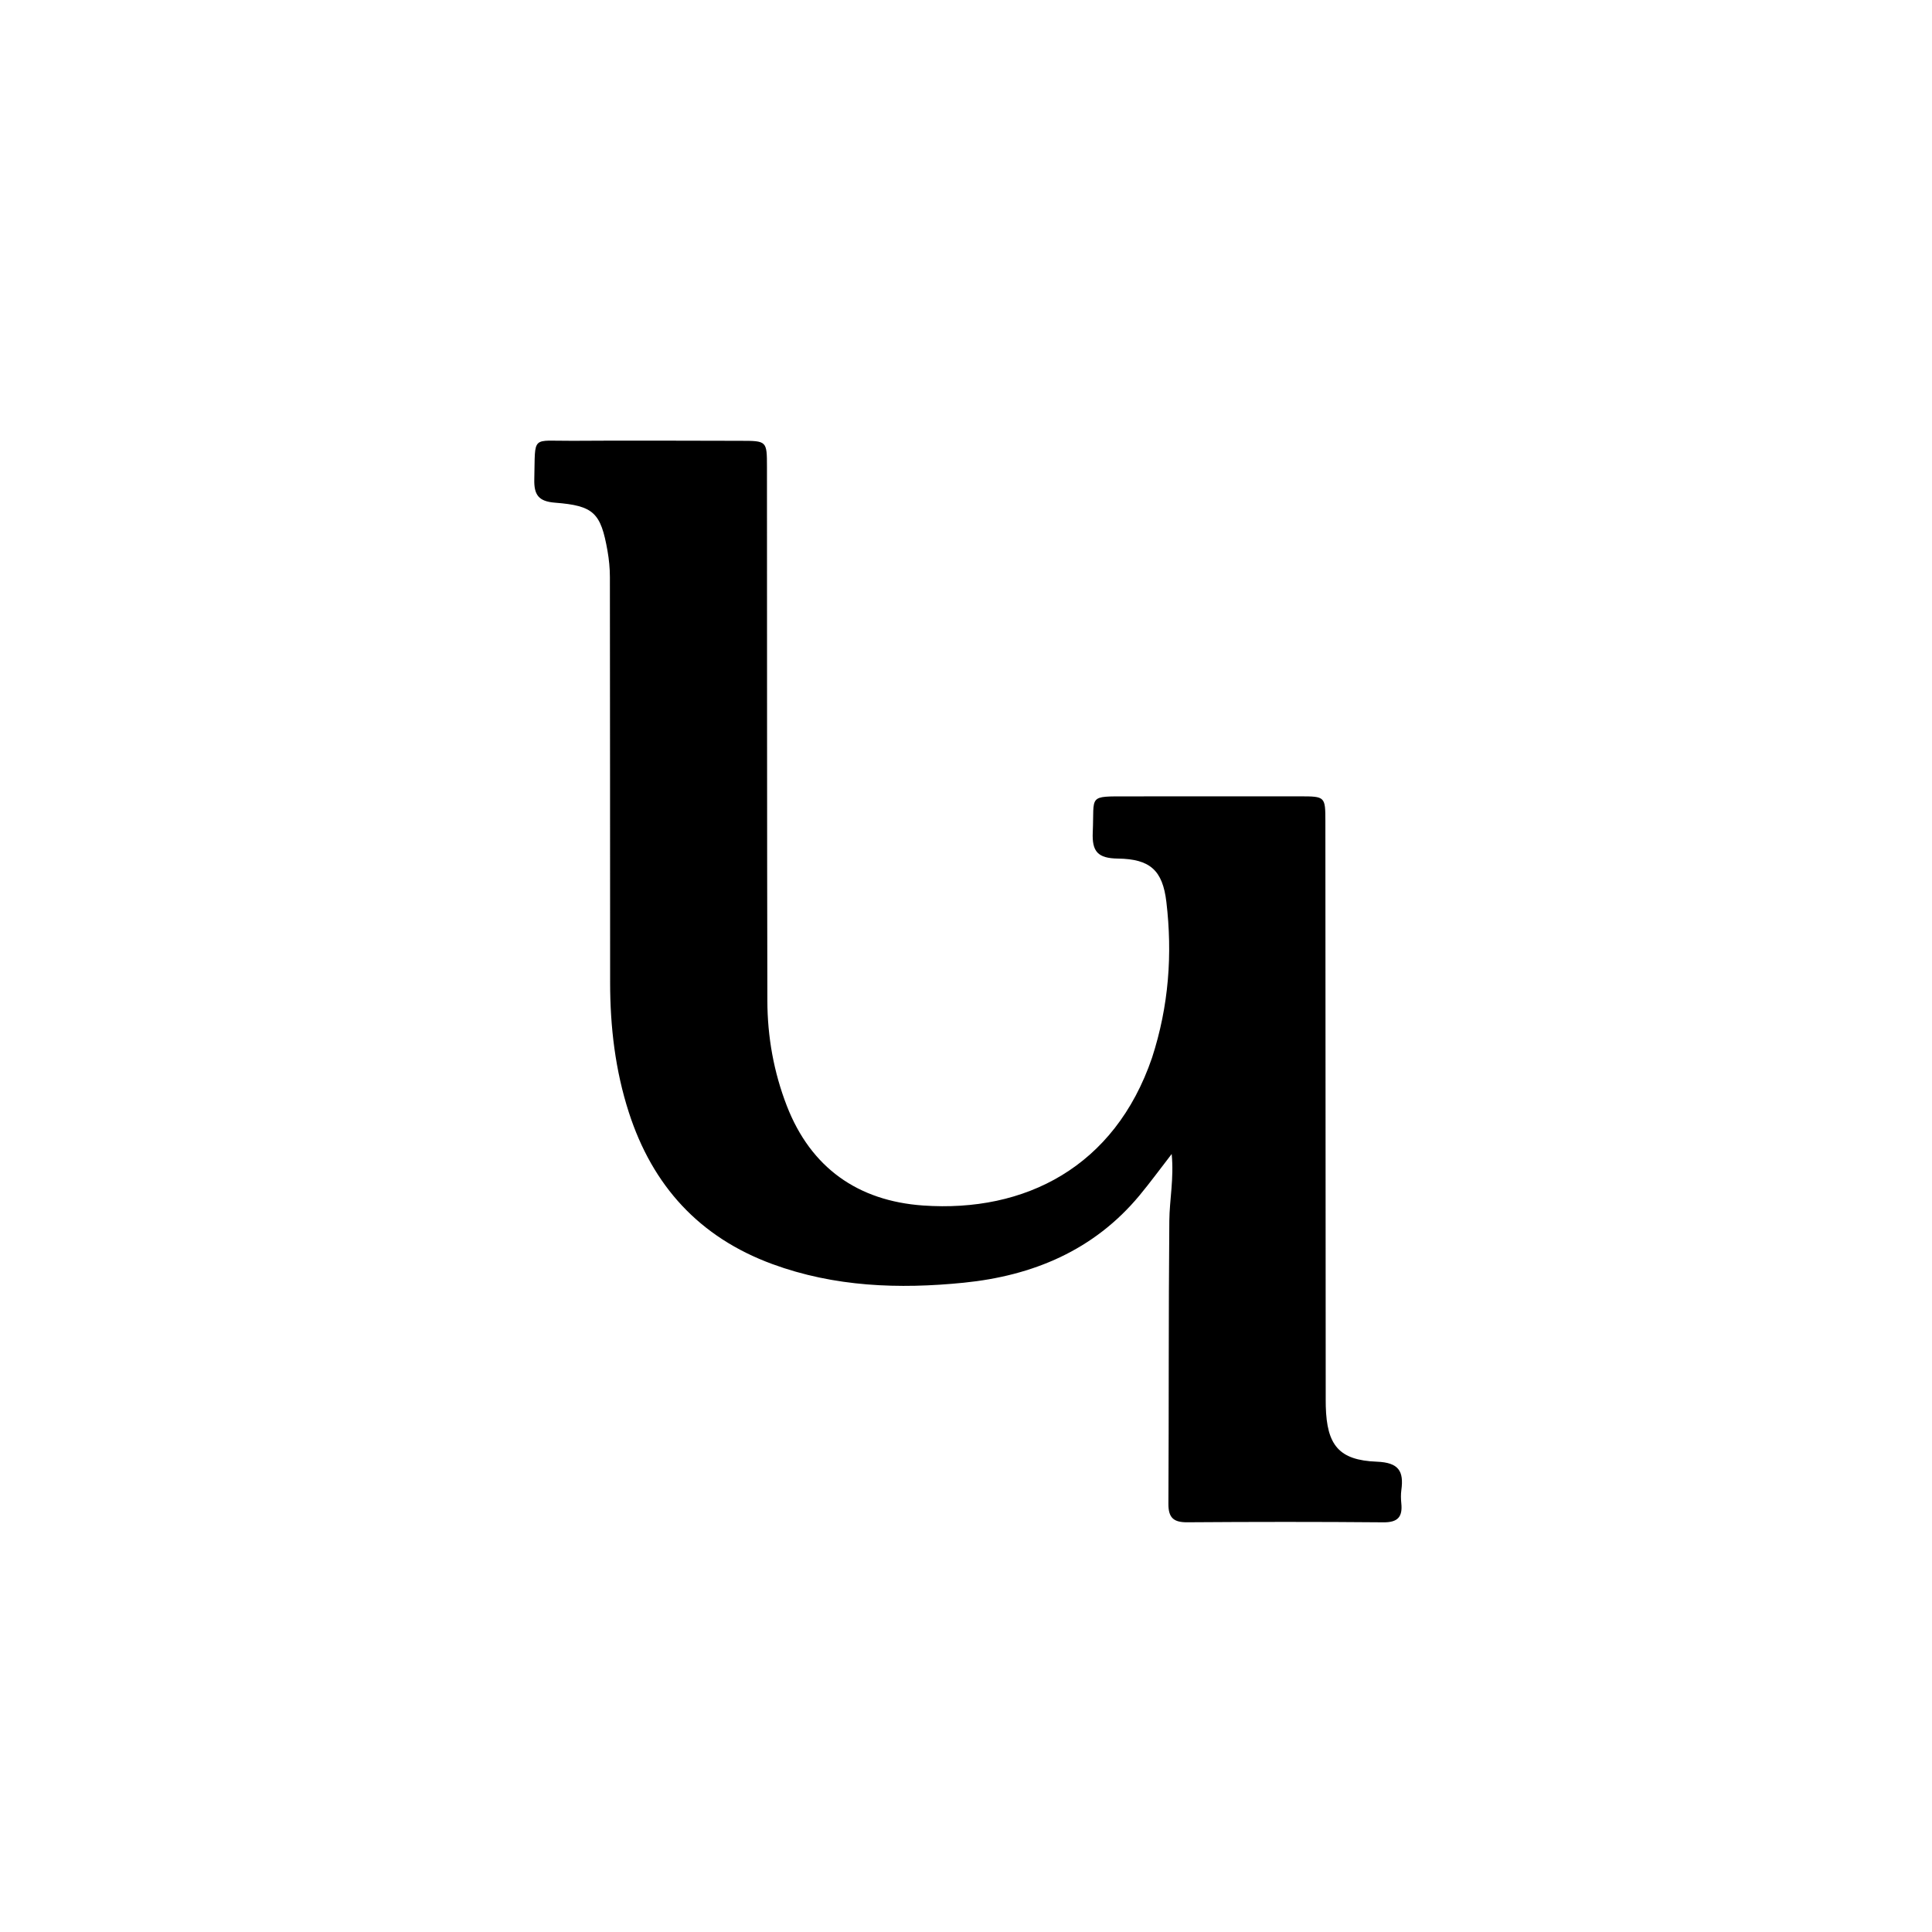 <svg version="1.1" id="Layer_1" xmlns="http://www.w3.org/2000/svg" xmlns:xlink="http://www.w3.org/1999/xlink" x="0px" y="0px"
	 width="100%" viewBox="0 0 512 512" enable-background="new 0 0 512 512" xml:space="preserve">
<path fill="#000000" opacity="1" stroke="none" 
	d="
M305.294,280.331 
	C309.758,266.596 310.738,252.866 309.102,239.024 
	C308.111,230.645 304.789,227.644 296.262,227.531 
	C290.895,227.46 289.363,225.65 289.593,220.535 
	C290.037,210.629 288.144,211.063 298.992,211.047 
	C314.158,211.024 329.324,211.025 344.489,211.038 
	C351.182,211.044 351.234,211.093 351.239,217.673 
	C351.275,268.836 351.299,319.999 351.328,371.162 
	C351.329,371.662 351.331,372.162 351.344,372.662 
	C351.618,382.948 354.784,386.972 364.856,387.362 
	C370.697,387.588 372.056,389.869 371.371,394.896 
	C371.215,396.041 371.243,397.236 371.362,398.39 
	C371.729,401.937 370.479,403.467 366.632,403.432 
	C349.301,403.277 331.968,403.297 314.636,403.419 
	C311.004,403.445 309.621,402.216 309.642,398.514 
	C309.778,373.517 309.659,348.518 309.884,323.522 
	C309.934,317.928 311.133,312.348 310.509,305.826 
	C307.358,309.893 304.771,313.437 301.974,316.806 
	C289.872,331.378 273.658,338.098 255.39,339.933 
	C238.25,341.655 221.159,341.054 204.673,334.992 
	C185.337,327.882 172.941,314.257 166.658,294.82 
	C163.042,283.632 161.696,272.113 161.689,260.408 
	C161.667,224.577 161.677,188.746 161.629,152.915 
	C161.626,150.602 161.398,148.261 160.996,145.982 
	C159.215,135.896 157.368,134.016 147.085,133.216 
	C142.737,132.877 141.486,131.169 141.594,126.977 
	C141.9,115.111 140.607,116.9 151.74,116.819 
	C166.572,116.713 181.405,116.804 196.237,116.82 
	C203.217,116.828 203.248,116.838 203.253,123.731 
	C203.285,170.895 203.261,218.058 203.361,265.221 
	C203.381,274.769 205.058,284.139 208.509,293.044 
	C214.875,309.471 227.364,318.26 244.627,319.471 
	C271.63,321.366 295.397,309.281 305.294,280.331 
z"/>
</svg>